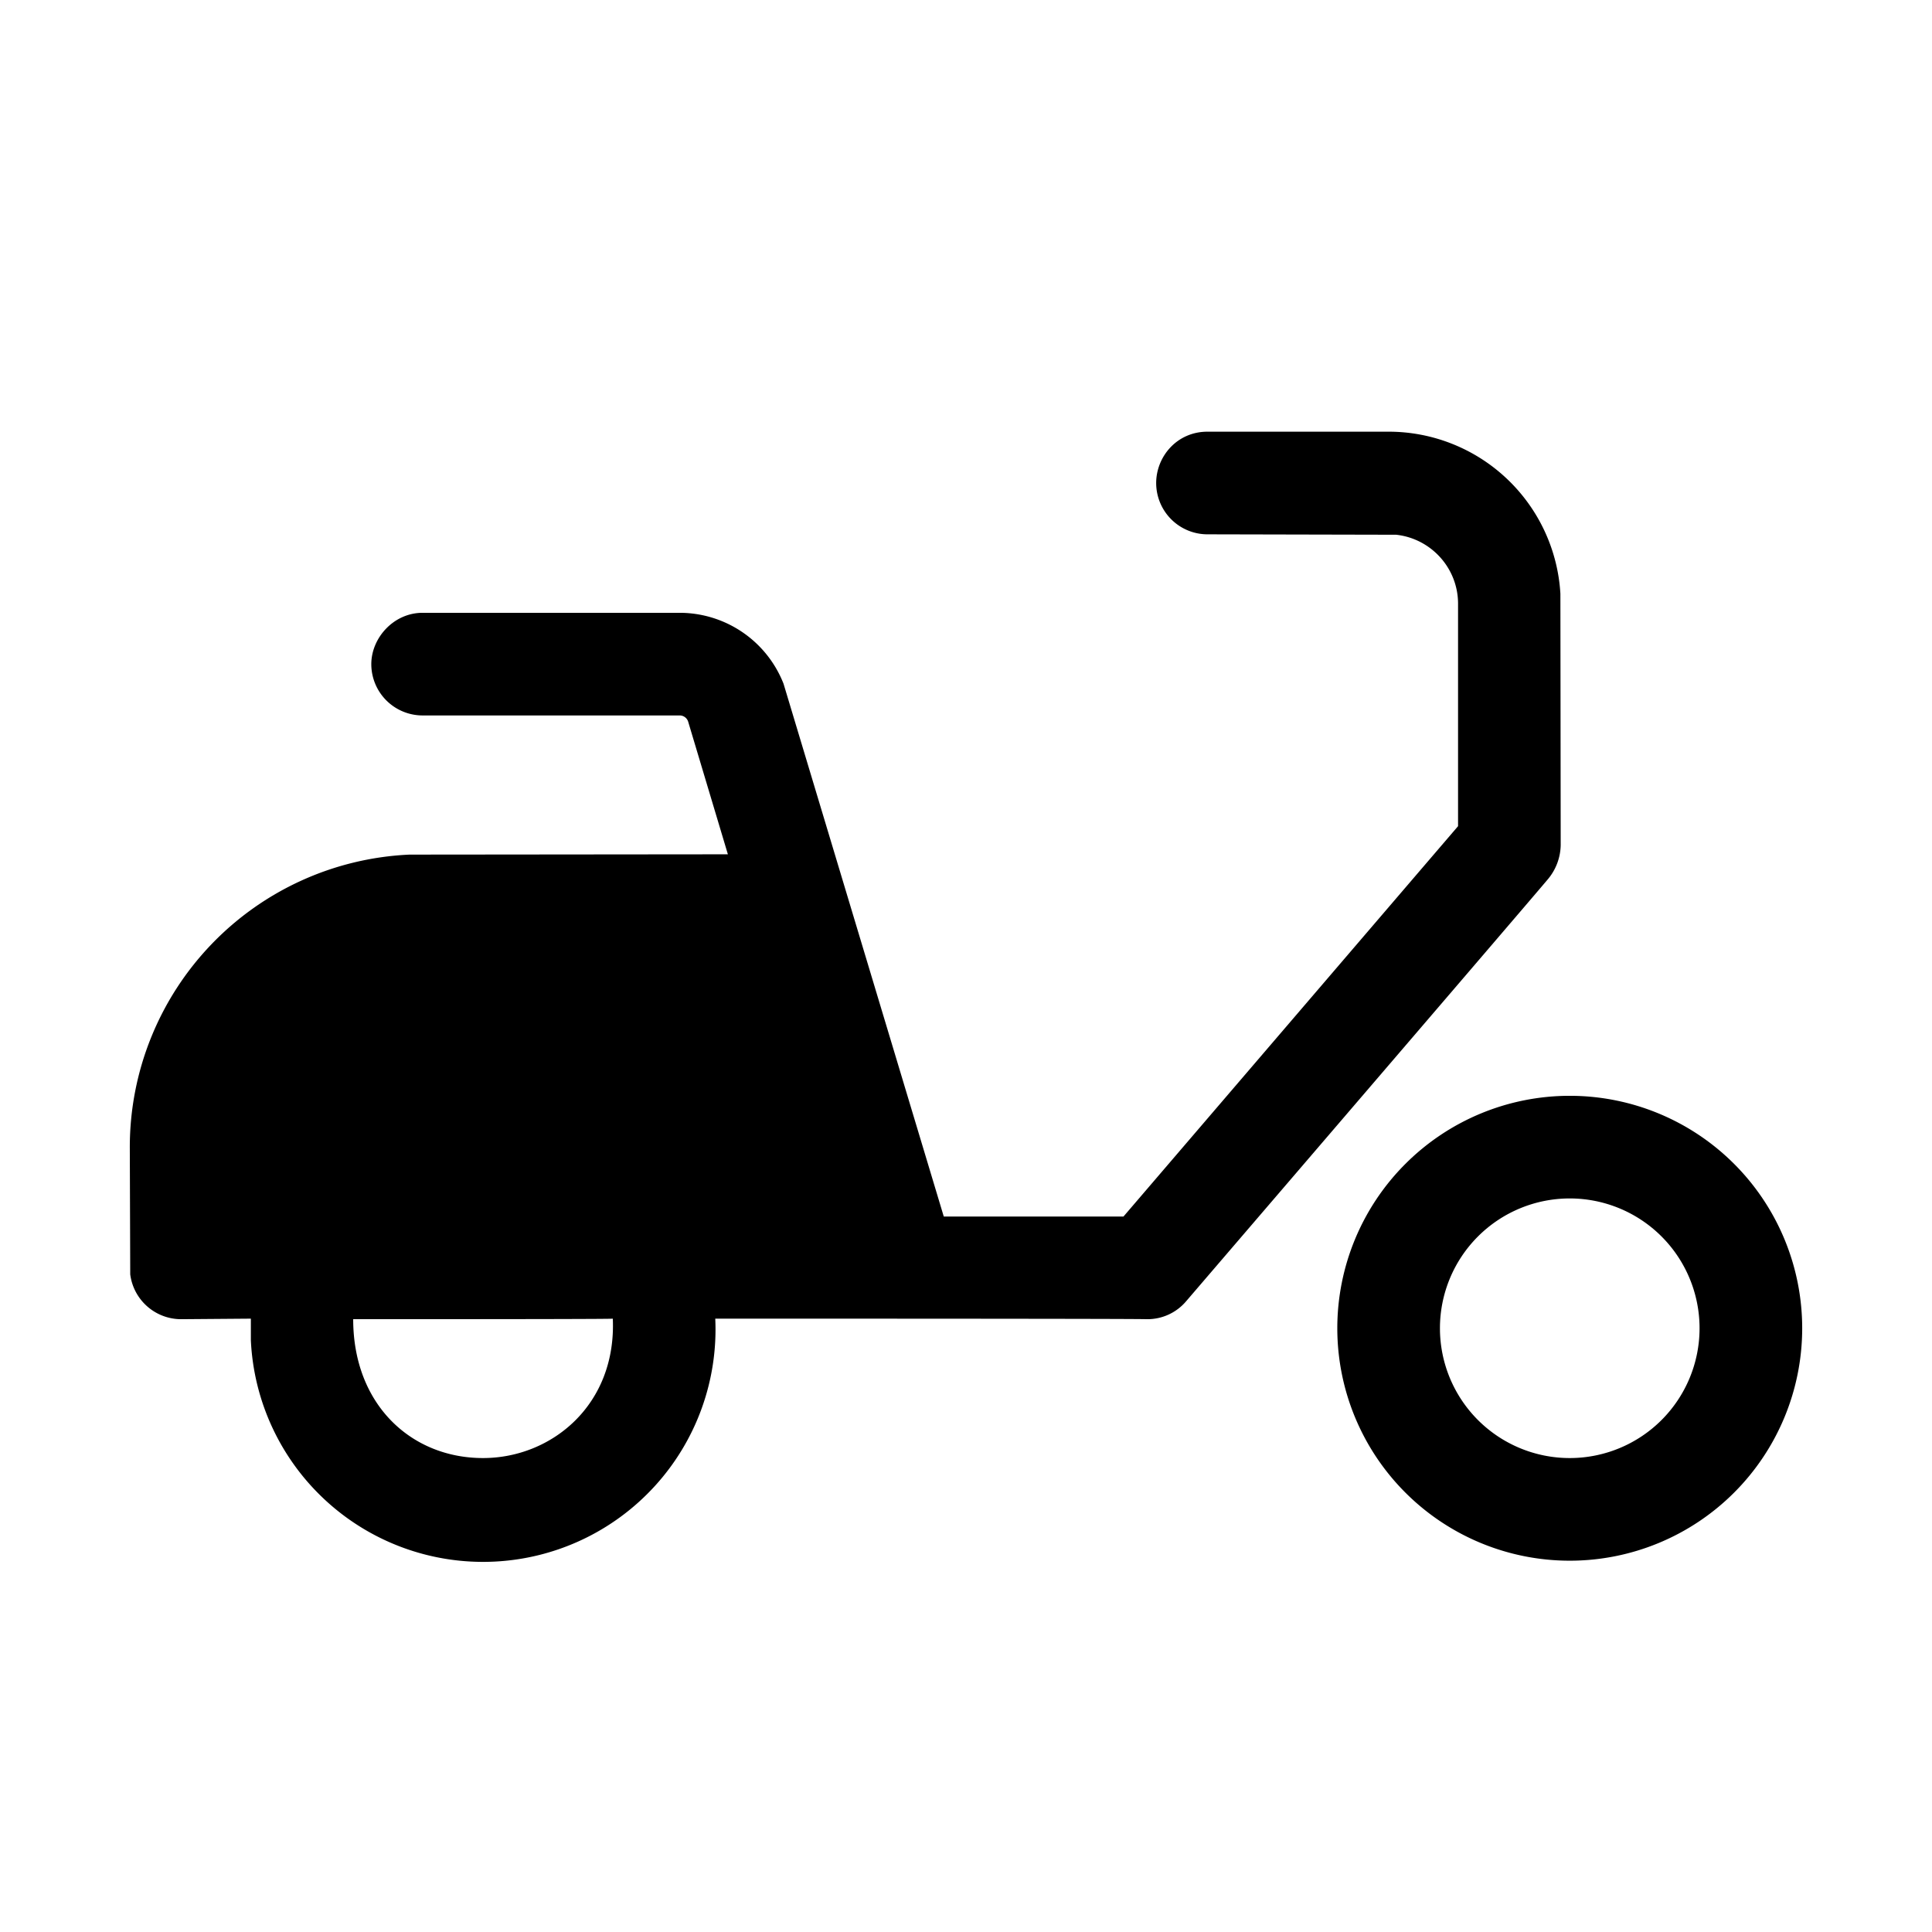 <svg id="icon" height="32" viewBox="0 0 32 32" width="32" xmlns="http://www.w3.org/2000/svg"><path d="m11.847 21.841a3.85 3.85 0 0 1 -7.692.357v-.357l-1.155.009a.85.85 0 0 1 -.843-.743l-.007-2.107a4.85 4.85 0 0 1 4.634-4.845l5.272-.005-.657-2.194a.147.147 0 0 0 -.143-.106h-4.256a.85.85 0 0 1 -.85-.85c0-.433.369-.85.85-.85h4.256a1.85 1.85 0 0 1 1.722 1.175l2.654 8.825h2.976l5.542-6.466v-3.684c0-.592-.449-1.08-1.025-1.143l-3.125-.007a.85.85 0 0 1 -.85-.85c0-.433.34-.85.85-.85h3a2.85 2.85 0 0 1 2.845 2.683l.005 4.167a.904.904 0 0 1 -.204.553c-.098.12-2.098 2.453-6 7a.84.84 0 0 1 -.646.297c-.183-.006-2.567-.009-7.153-.009zm14.153-3.691a3.85 3.85 0 1 1 0 7.7 3.85 3.85 0 0 1 0-7.7zm-20.15 3.7c0 1.416.963 2.3 2.15 2.3 1.136 0 2.212-.881 2.15-2.309 0 .006-1.433.009-4.3.009zm20.15-2a2.15 2.15 0 1 0 0 4.3 2.15 2.15 0 0 0 0-4.3z" fill="currentColor" fill-rule="evenodd"/></svg>
